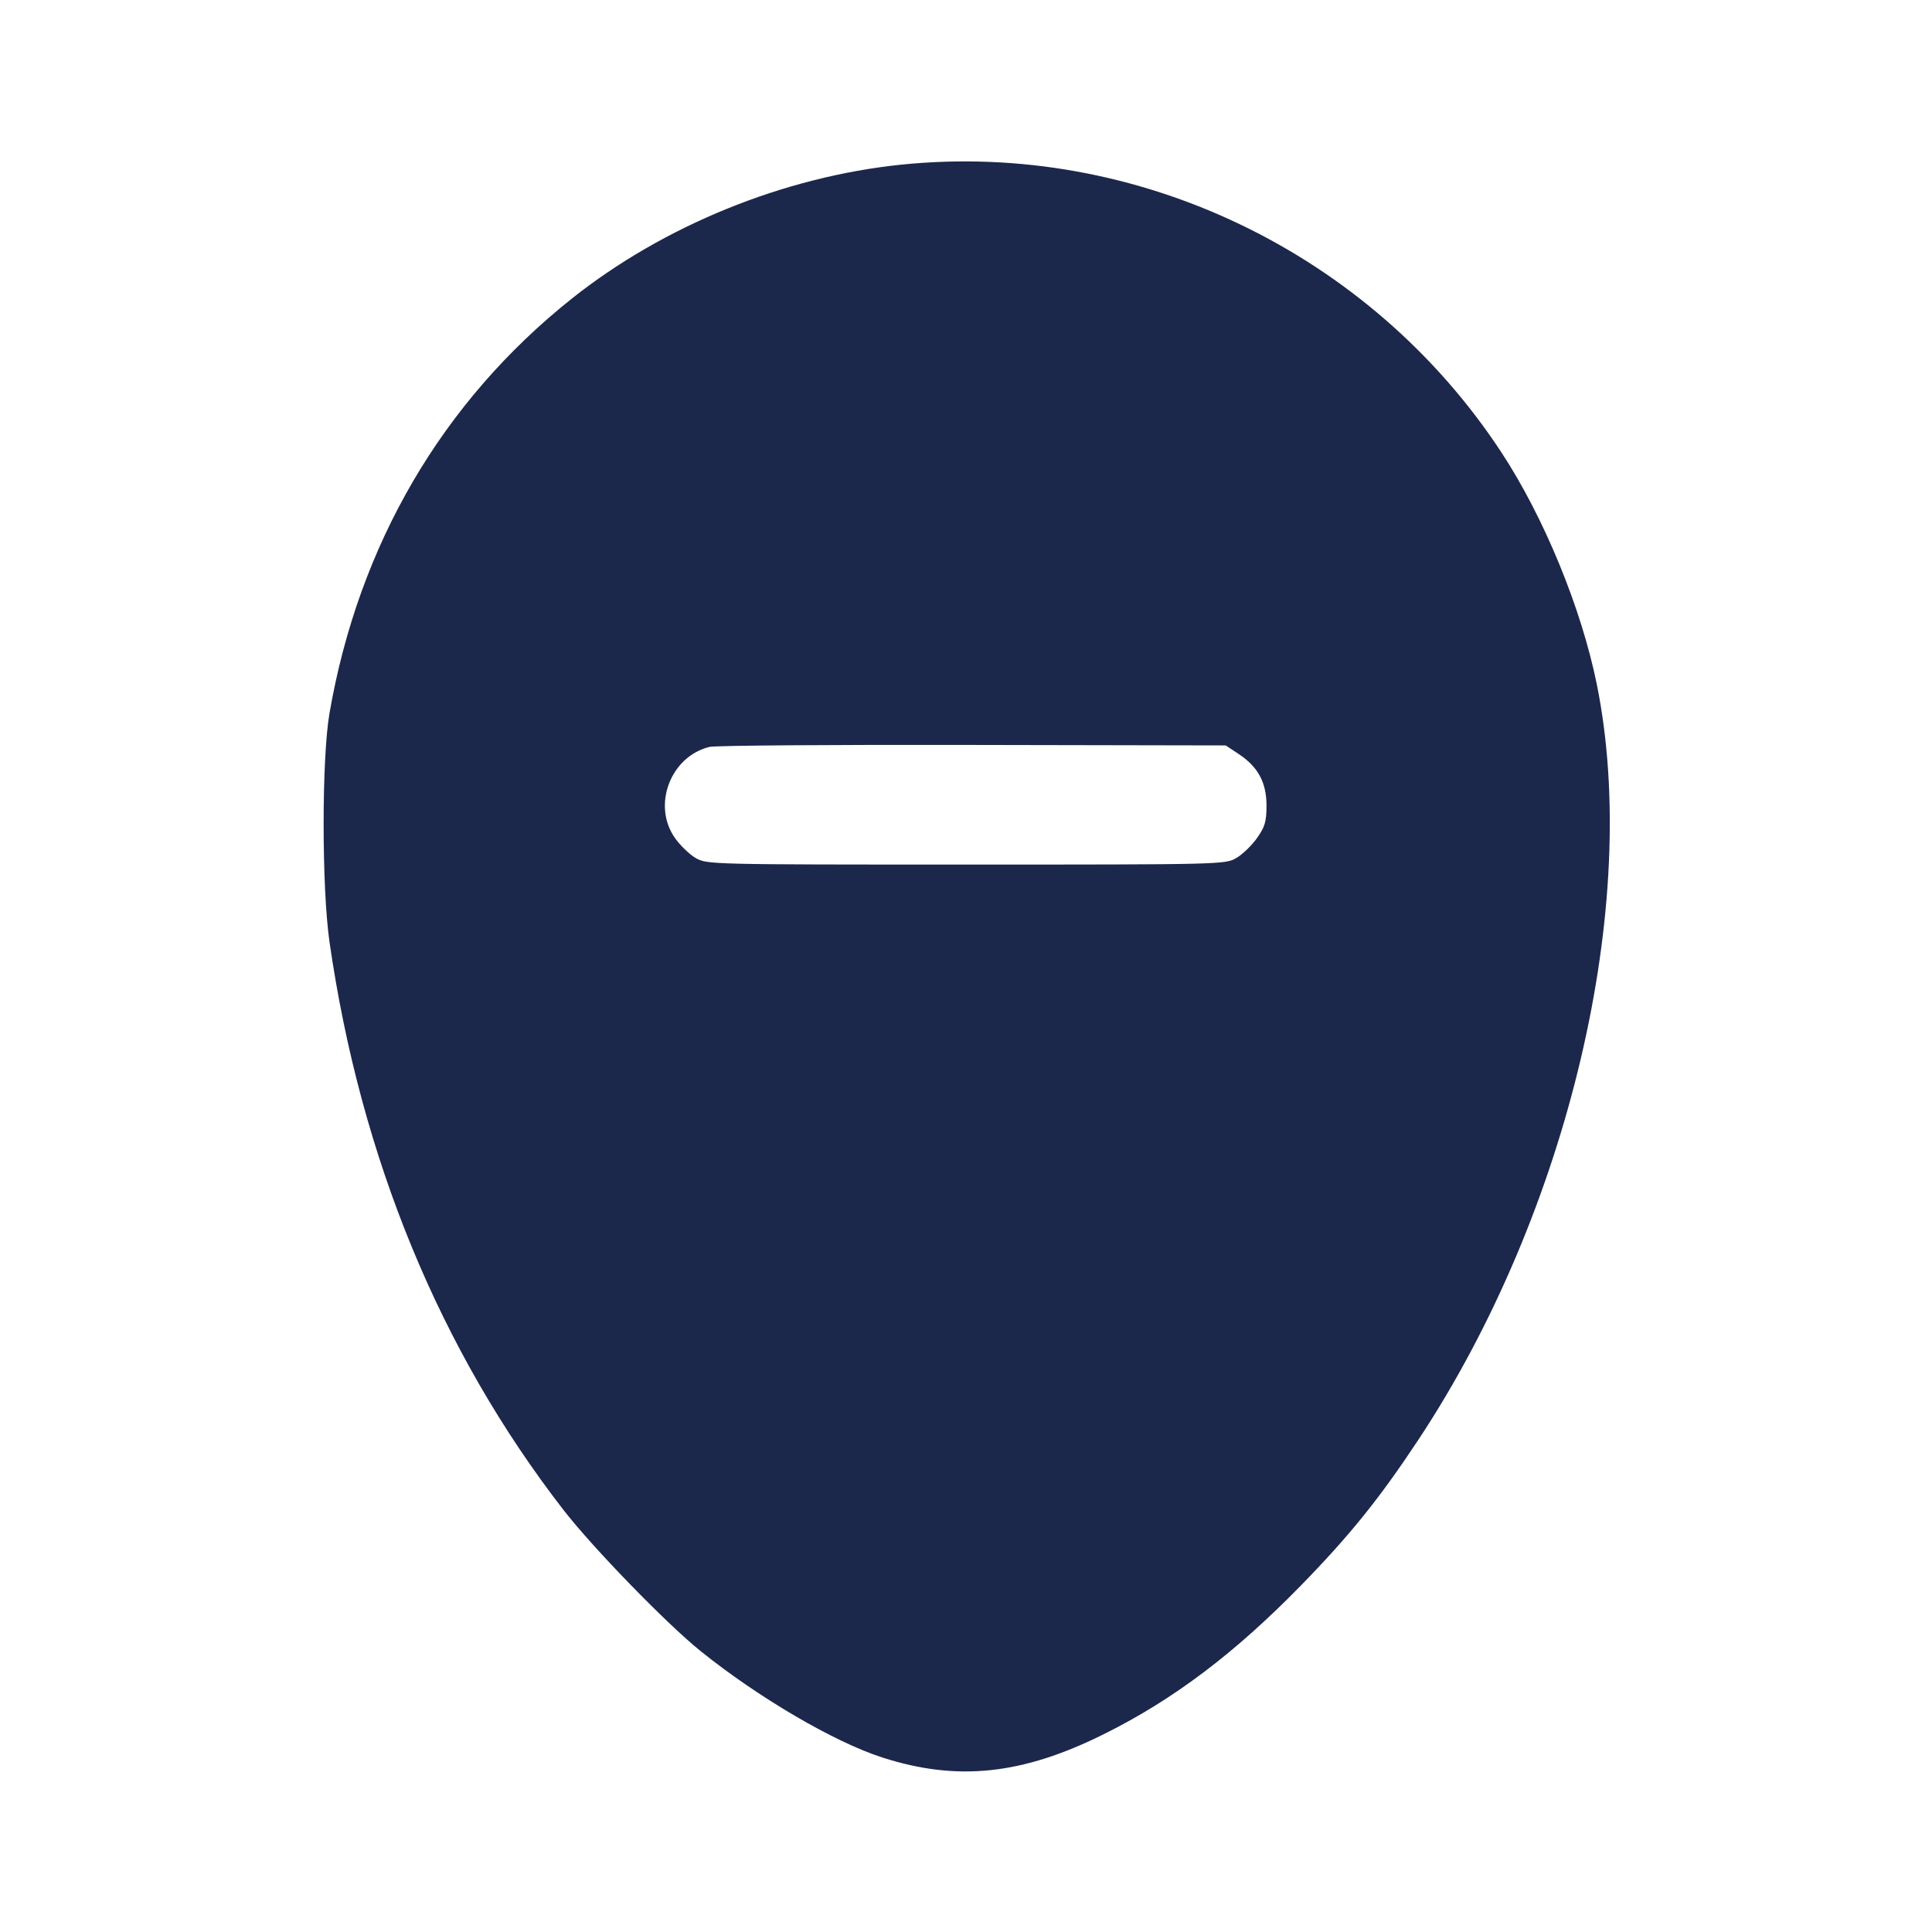 <svg width="24" height="24" viewBox="0 0 24 24" fill="none" xmlns="http://www.w3.org/2000/svg"><path d="M11.200 2.045 C 9.737 2.195,8.242 2.803,7.100 3.712 C 5.492 4.993,4.455 6.768,4.093 8.860 C 3.996 9.421,3.996 11.024,4.093 11.700 C 4.479 14.382,5.466 16.779,7.002 18.760 C 7.368 19.231,8.273 20.163,8.700 20.508 C 9.419 21.087,10.360 21.639,10.960 21.832 C 11.894 22.133,12.703 22.047,13.723 21.537 C 14.582 21.109,15.341 20.535,16.161 19.695 C 16.768 19.073,17.137 18.615,17.623 17.880 C 19.487 15.059,20.390 11.231,19.836 8.500 C 19.644 7.554,19.179 6.423,18.650 5.618 C 17.020 3.137,14.121 1.747,11.200 2.045 M15.388 9.367 C 15.628 9.526,15.733 9.721,15.733 10.007 C 15.733 10.203,15.714 10.271,15.616 10.409 C 15.552 10.501,15.436 10.613,15.359 10.658 C 15.222 10.739,15.173 10.740,12.000 10.740 C 8.827 10.740,8.778 10.739,8.641 10.658 C 8.564 10.613,8.448 10.501,8.384 10.409 C 8.098 10.003,8.330 9.395,8.815 9.278 C 8.884 9.261,10.354 9.250,12.083 9.254 L 15.226 9.260 15.388 9.367 " fill="#1C274C" stroke="none" fill-rule="evenodd"></path></svg>